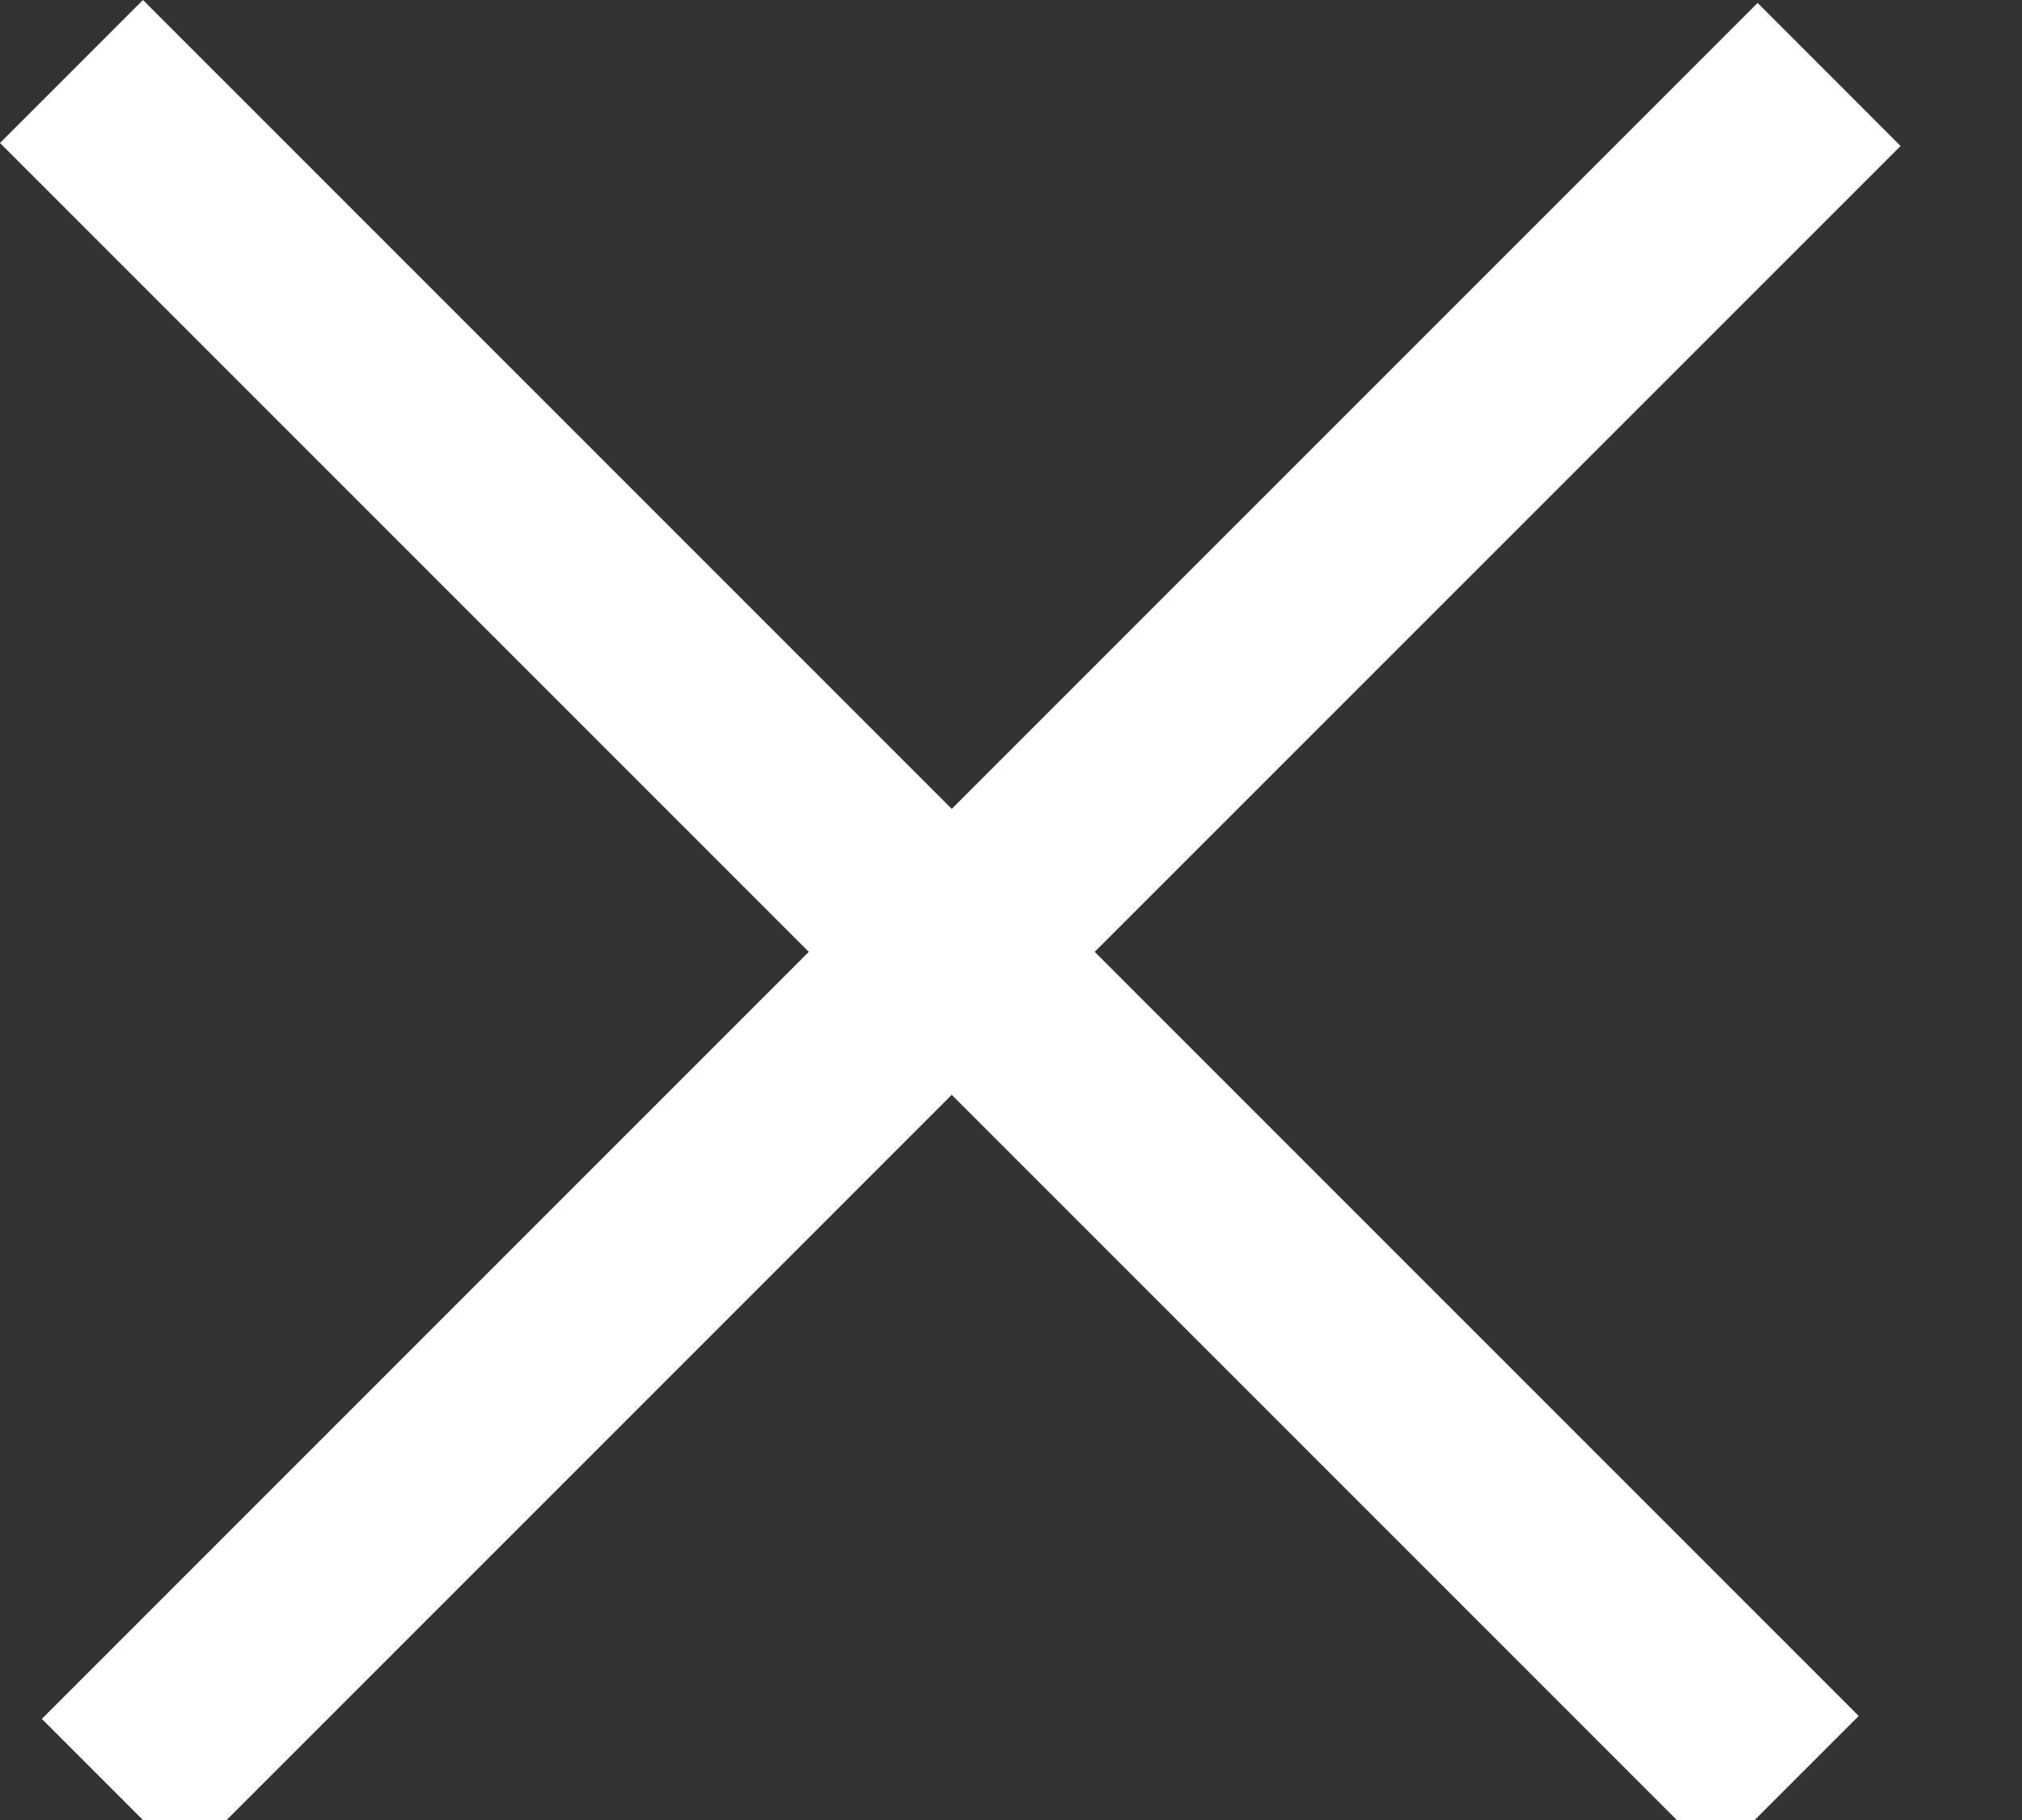 <svg width="20" height="18" viewBox="0 0 20 18" fill="none" xmlns="http://www.w3.org/2000/svg">
  <rect x="0" y="0" width="20" height="18" fill="#333333" stroke="none"/>
  <path fill="white" d="M9.414 8L1.414 0L0 1.414L8 9.414L0.414 17L1.828 18.414L9.414 10.828L16.971 18.385L18.385 16.971L10.828 9.414L18.799 1.444L17.385 0.029L9.414 8Z" />
</svg>
